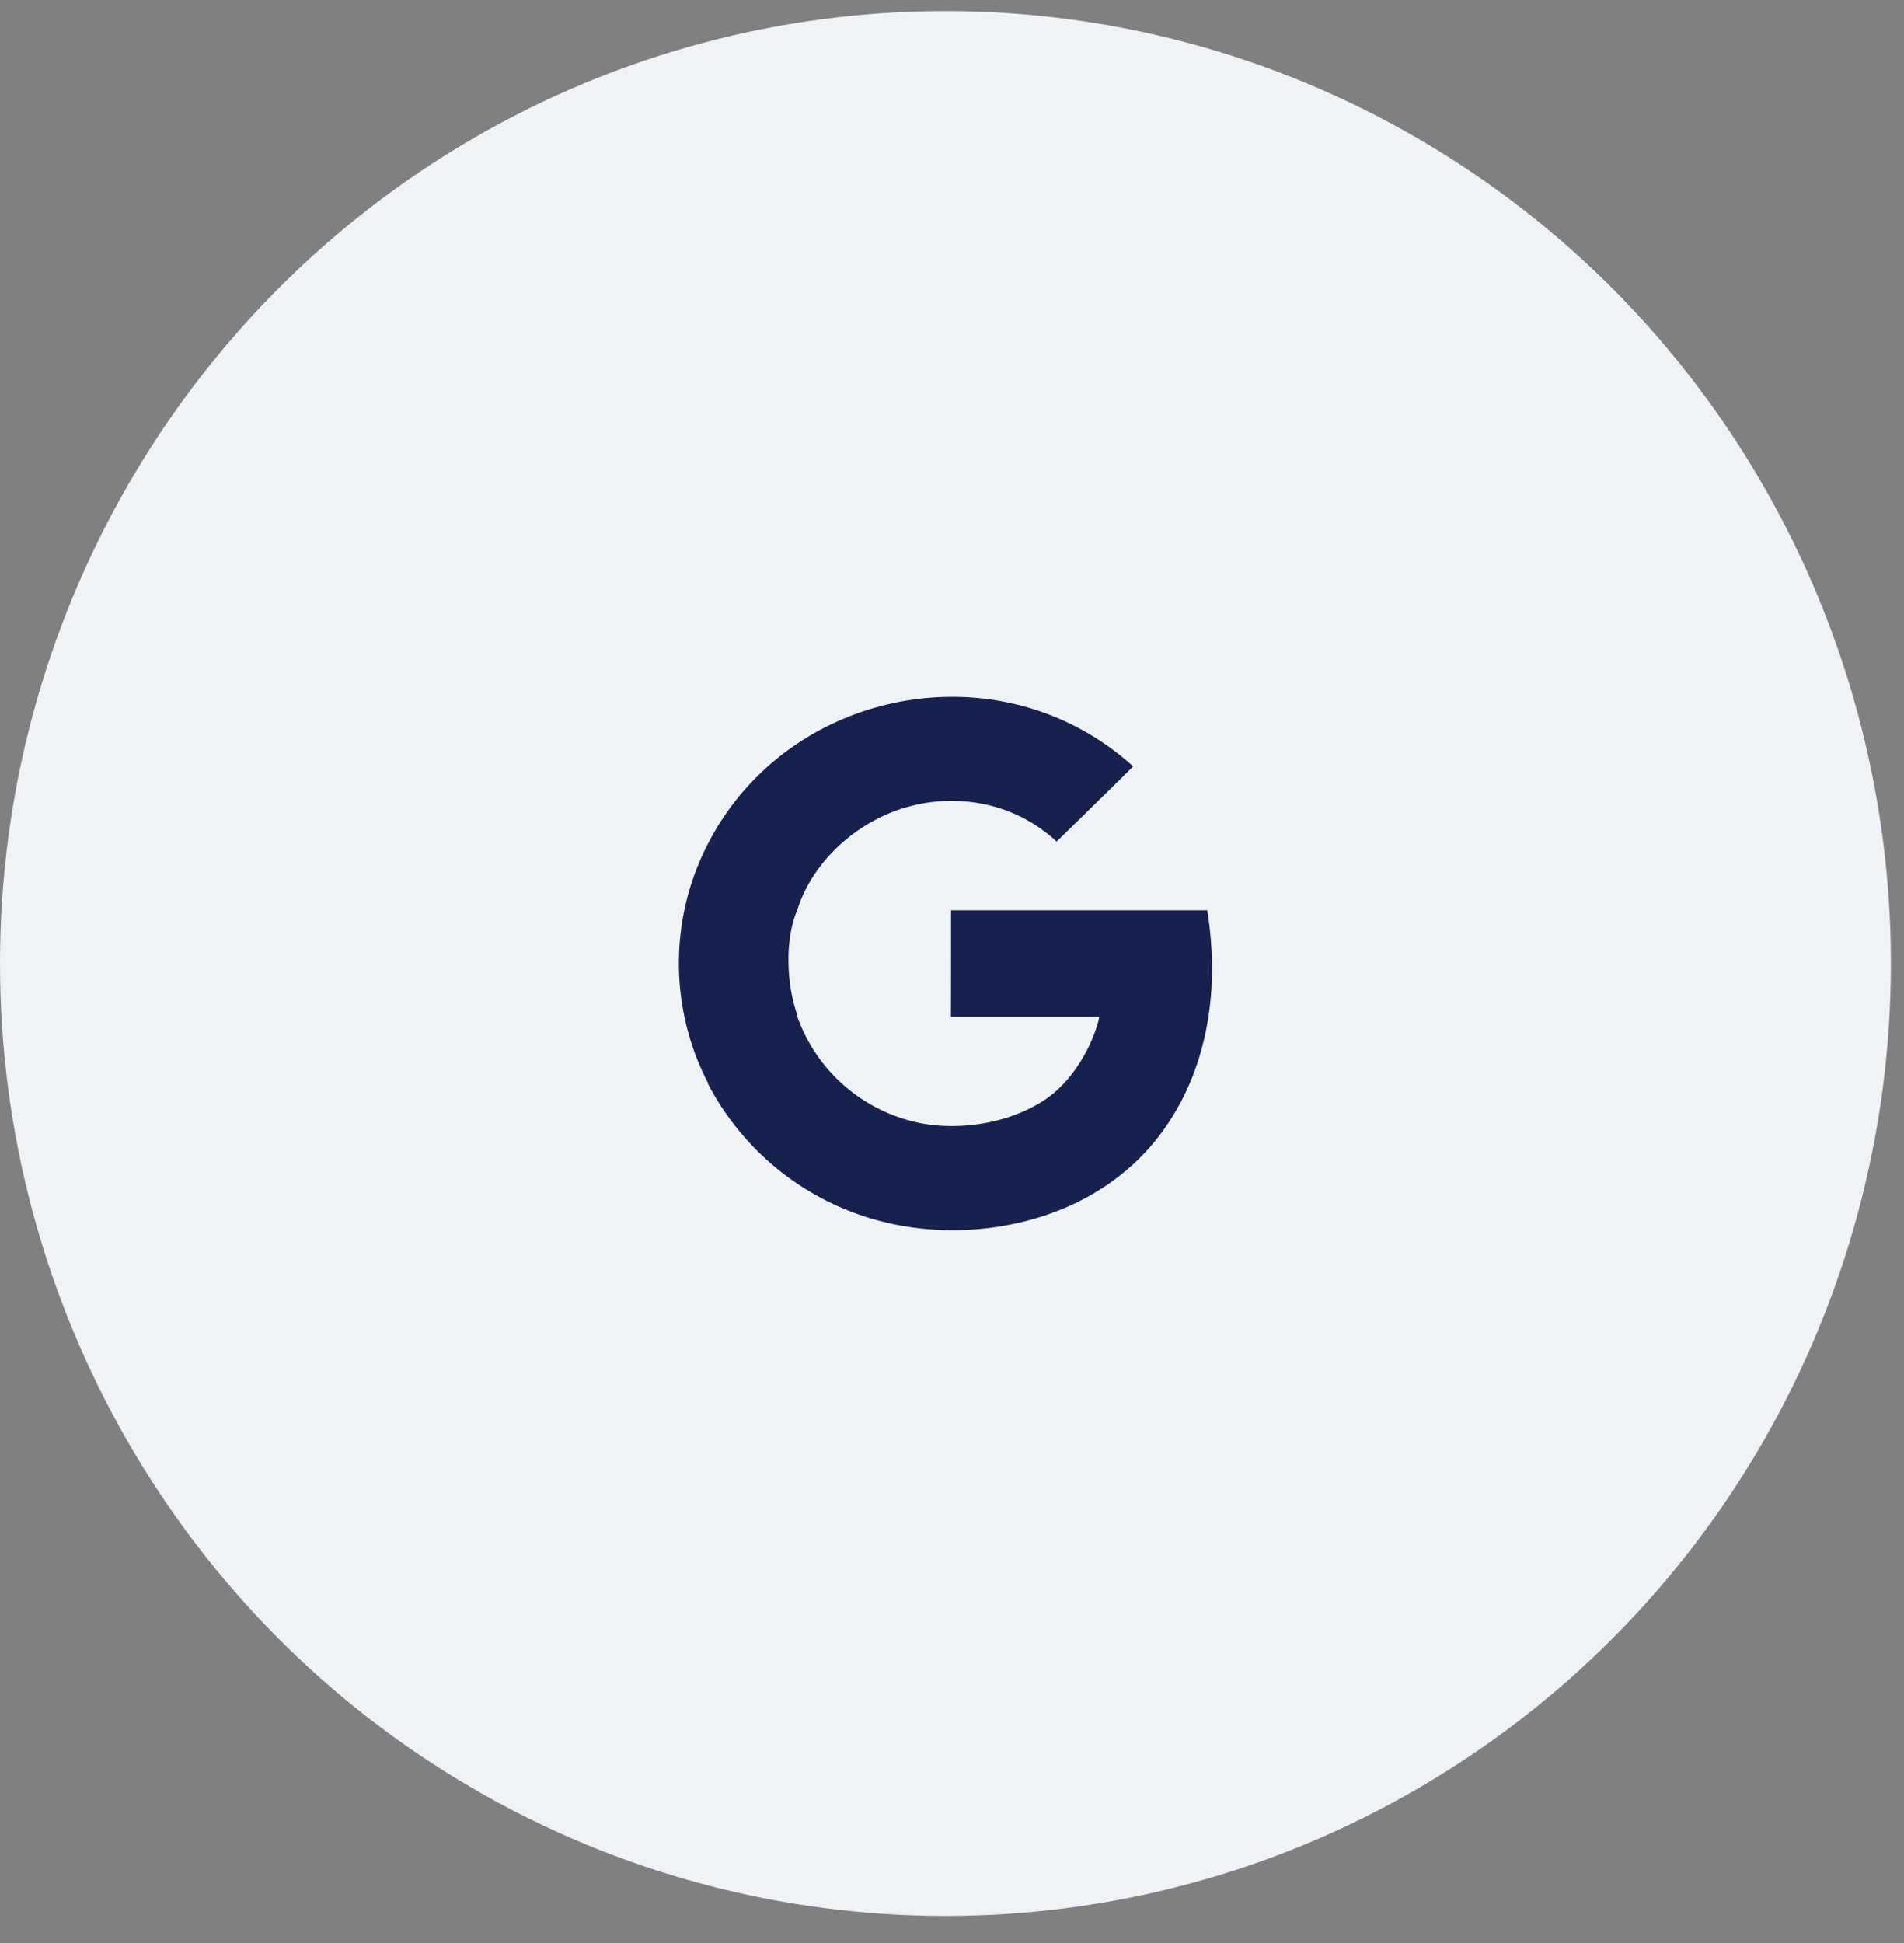 <svg xmlns="http://www.w3.org/2000/svg" width="50" height="51" viewBox="0 0 50 51">
    <rect x="0" y="0" width="50" height="51" fill="#808080" stroke="none"/>
    <g fill="none" fill-rule="evenodd" transform="translate(0 .29)">
        <ellipse cx="24.828" cy="25" fill="#EFF2F6" rx="24.828" ry="25"/>
        <path d="M12.414 12.5h24.828v25H12.414z"/>
        <path fill="#18214D" d="M31.703 23.603h-6.728c0 .7 0 2.099-.004 2.798h3.898c-.149.7-.679 1.68-1.427 2.172 0 0-.001.005-.003.004-.995.657-2.308.806-3.283.61a4.33 4.33 0 0 1-3.228-2.82c.003-.002.005-.021.007-.023-.307-.873-.307-2.042 0-2.741.395-1.286 1.641-2.46 3.171-2.78 1.231-.261 2.62.021 3.641.977.136-.133 1.88-1.836 2.01-1.974-3.489-3.16-9.076-2.049-11.166 2.032h-.001l-.004.008a6.837 6.837 0 0 0 .008 6.274l-.008.006a7.126 7.126 0 0 0 4.536 3.616c2.108.552 4.79.174 6.587-1.45l.002.001c1.523-1.37 2.47-3.707 1.992-6.71"/>
    </g>
</svg>
